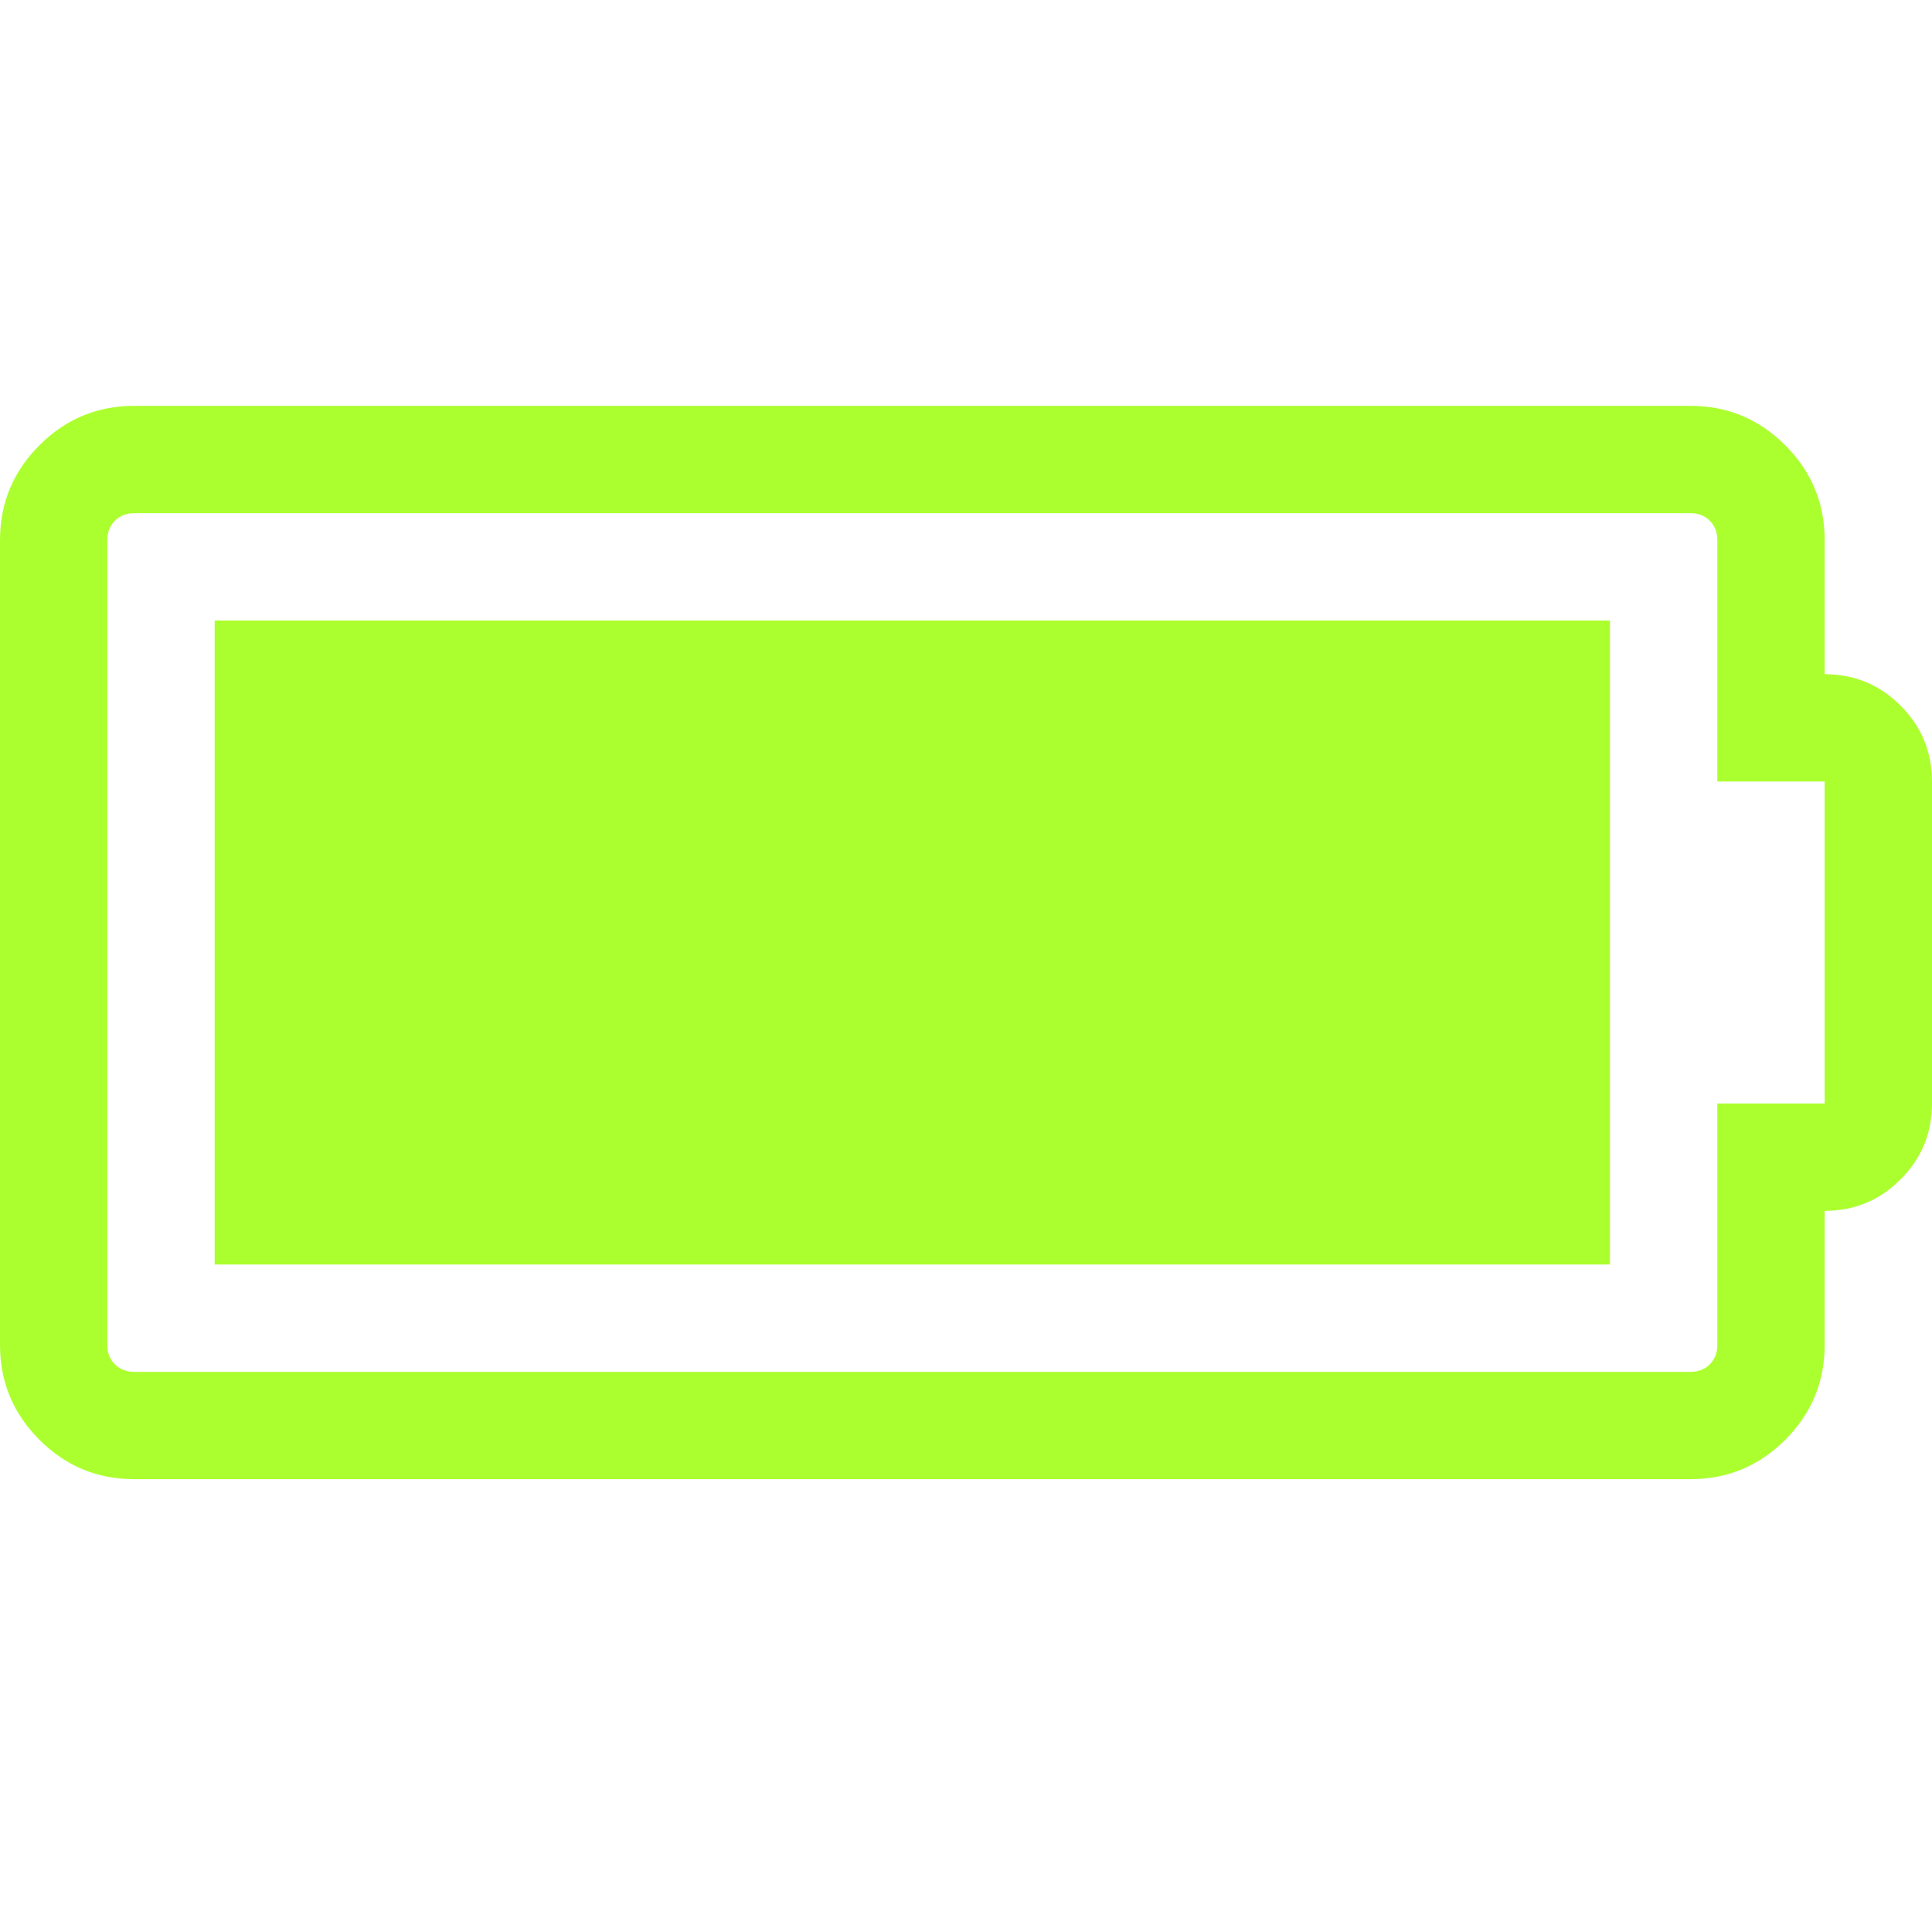 <svg xmlns="http://www.w3.org/2000/svg" width="1792" height="1792" id="battery" fill="rgb(172, 255, 47)"><path d="M1493.333 575.556v597.333H199.111V575.556h1294.222zm99.556 448h99.555V724.889h-99.555v-224q0-10.889-7-17.889T1568 476H124.444q-10.888 0-17.888 7-7 7-7 17.889v746.667q0 10.888 7 17.888 7 7 17.888 7H1568q10.889 0 17.889-7t7-17.888v-224zM1792 724.889v298.667q0 41.222-29.167 70.388-29.166 29.167-70.389 29.167v124.445q0 51.333-36.555 87.888Q1619.333 1372 1568 1372H124.444q-51.333 0-87.888-36.556Q0 1298.89 0 1247.556V500.889Q0 449.556 36.556 413q36.555-36.556 87.888-36.556H1568q51.333 0 87.889 36.556 36.555 36.556 36.555 87.889v124.444q41.223 0 70.39 29.167Q1792 683.667 1792 724.889Z"></path></svg>